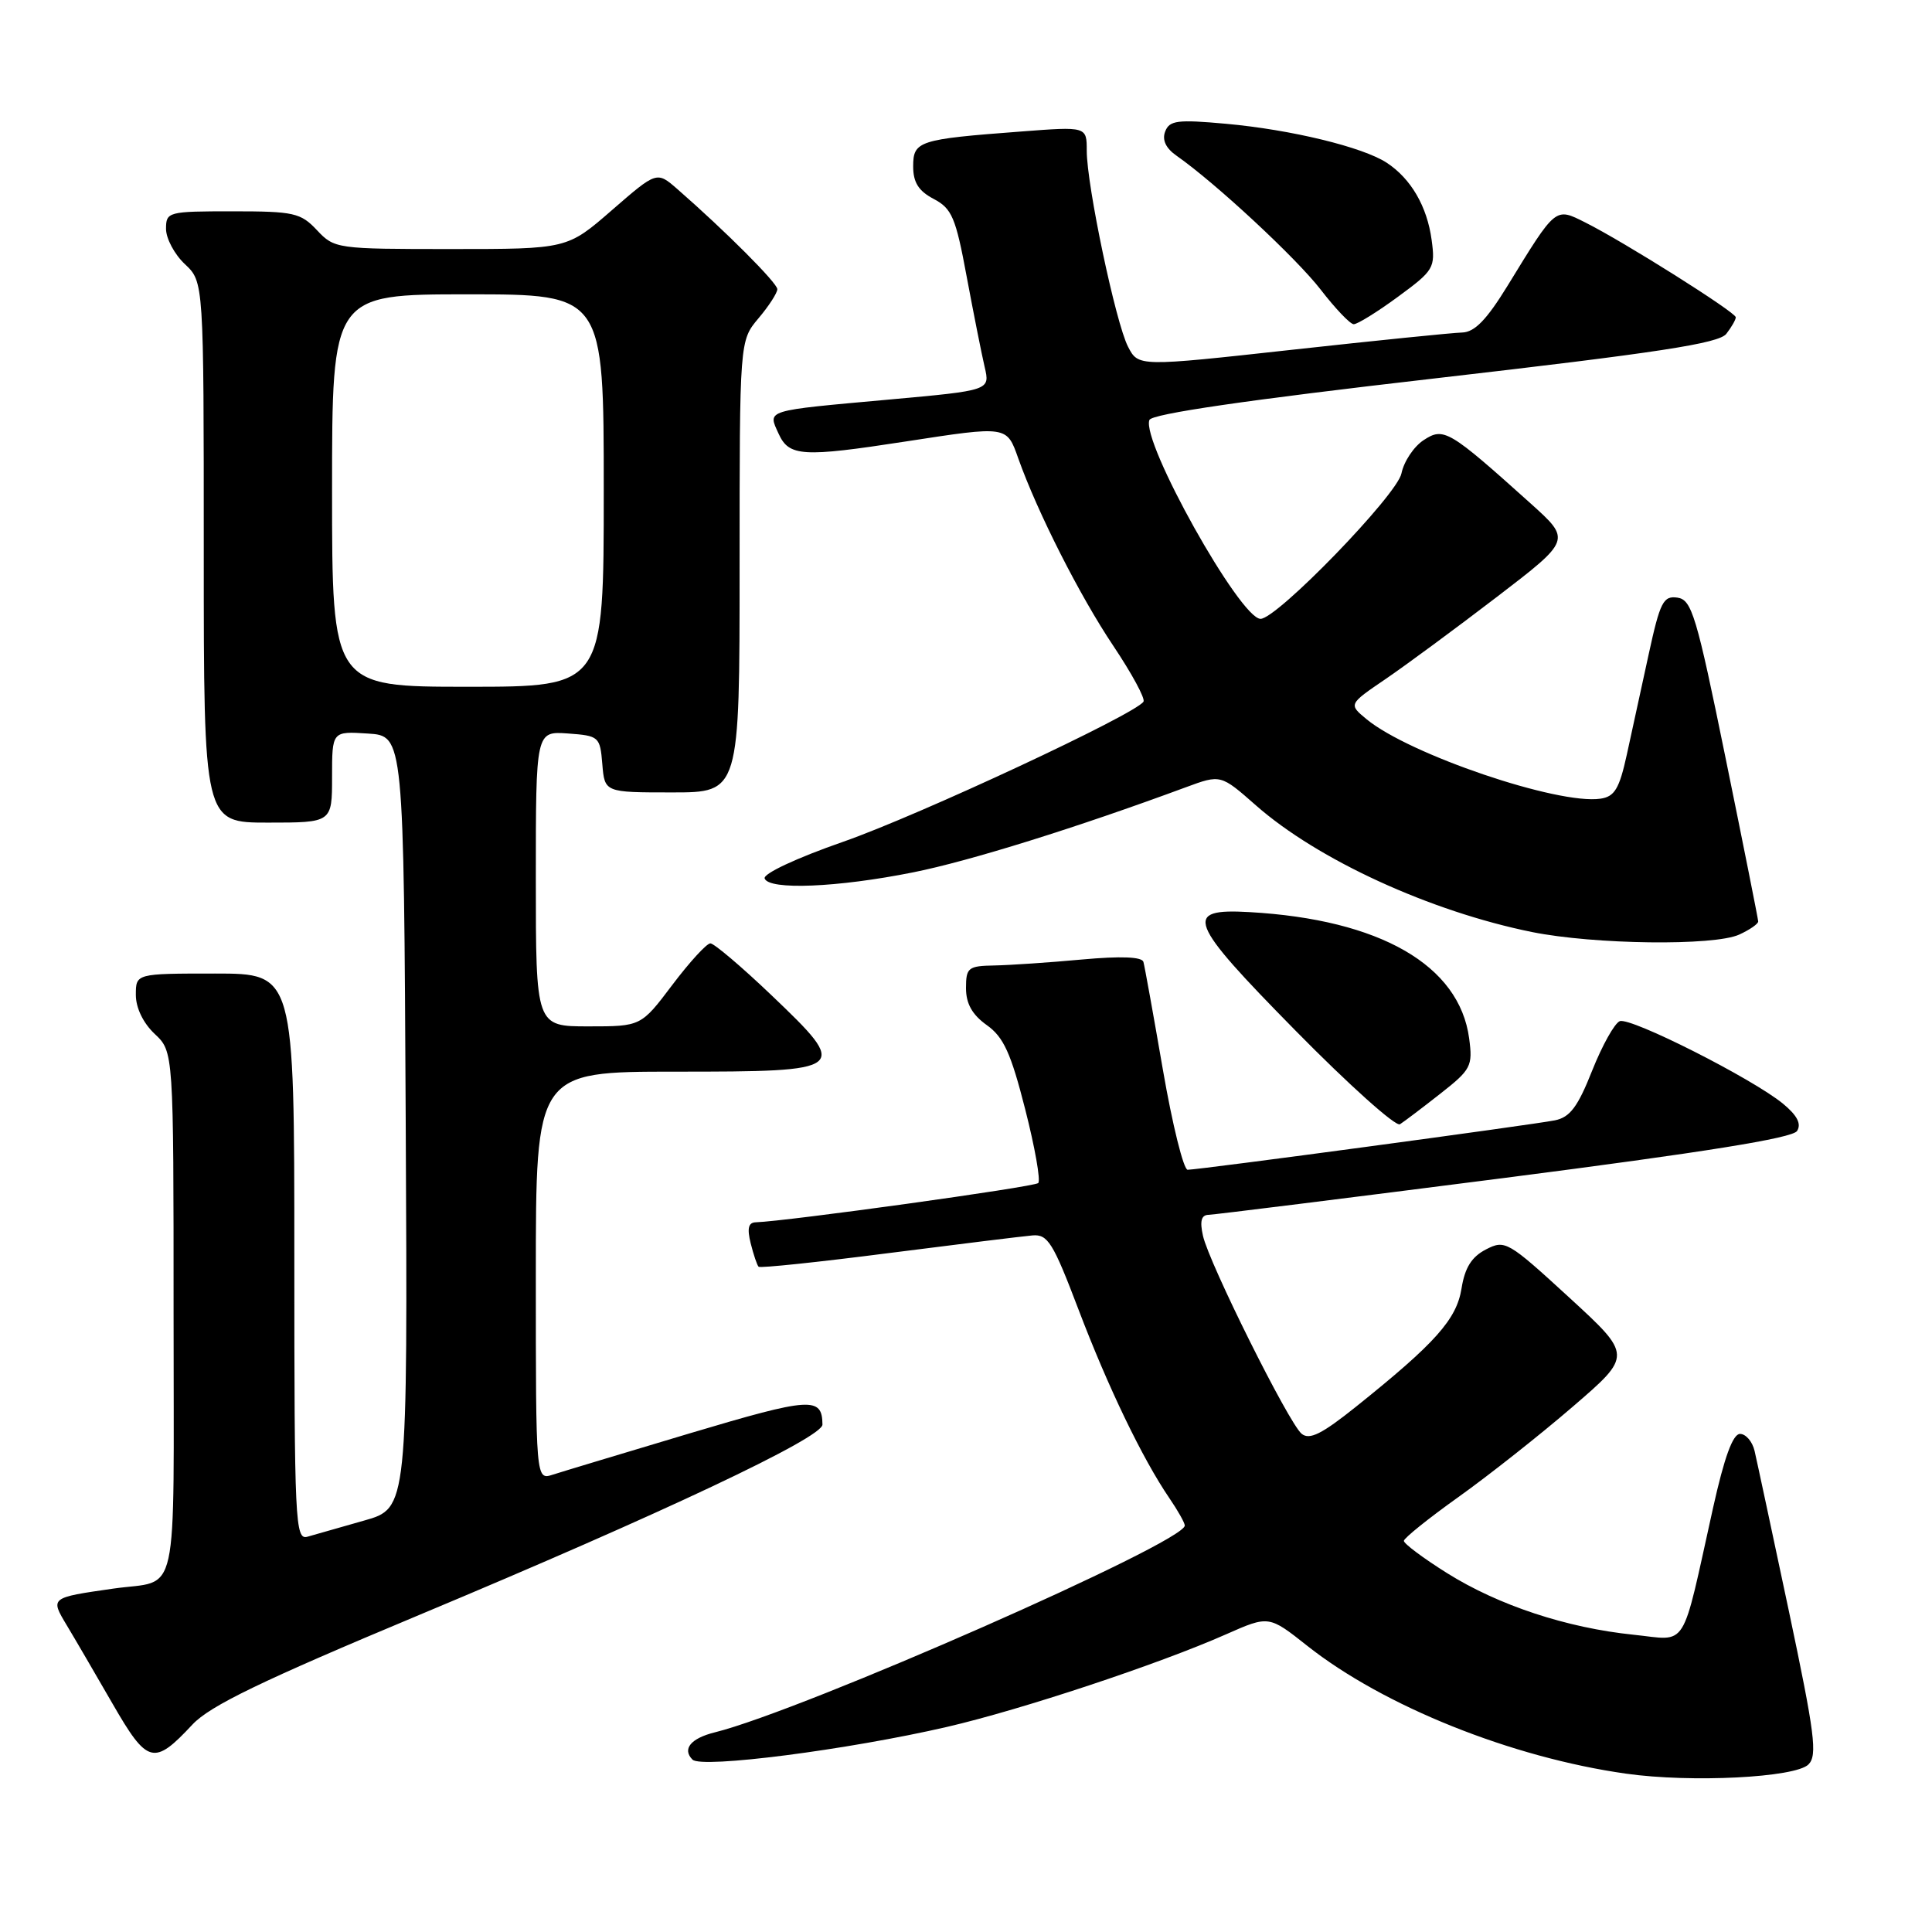 <?xml version="1.0" encoding="UTF-8" standalone="no"?>
<!DOCTYPE svg PUBLIC "-//W3C//DTD SVG 1.1//EN" "http://www.w3.org/Graphics/SVG/1.1/DTD/svg11.dtd" >
<svg xmlns="http://www.w3.org/2000/svg" xmlns:xlink="http://www.w3.org/1999/xlink" version="1.1" viewBox="0 0 256 256">
 <g >
 <path fill="currentColor"
d=" M 239.63 233.80 C 240.84 232.59 240.47 229.73 237.03 213.45 C 234.82 203.03 232.78 193.49 232.49 192.25 C 232.20 191.01 231.33 190.00 230.56 190.00 C 229.61 190.00 228.48 193.10 227.00 199.75 C 222.71 219.06 223.77 217.36 216.45 216.61 C 207.58 215.70 198.55 212.71 191.75 208.45 C 188.59 206.47 186.01 204.54 186.02 204.17 C 186.04 203.80 189.30 201.18 193.27 198.35 C 197.25 195.51 204.05 190.14 208.39 186.40 C 216.29 179.60 216.29 179.60 207.90 171.90 C 199.79 164.46 199.42 164.25 196.89 165.56 C 195.00 166.54 194.10 167.97 193.66 170.73 C 193.00 174.83 190.21 177.96 179.66 186.41 C 175.15 190.02 173.51 190.84 172.47 189.98 C 170.76 188.56 160.21 167.39 159.40 163.75 C 158.96 161.80 159.18 160.99 160.14 160.97 C 160.89 160.95 178.54 158.75 199.37 156.08 C 225.82 152.68 237.51 150.81 238.12 149.86 C 238.72 148.92 238.14 147.80 236.25 146.24 C 232.21 142.92 216.07 134.76 214.63 135.31 C 213.94 135.58 212.30 138.52 210.97 141.86 C 209.07 146.66 208.03 148.05 206.03 148.45 C 203.11 149.04 158.86 155.00 157.37 155.00 C 156.83 155.00 155.35 149.04 154.09 141.75 C 152.83 134.46 151.67 128.03 151.51 127.46 C 151.33 126.78 148.53 126.67 143.36 127.14 C 139.04 127.54 133.81 127.89 131.75 127.93 C 128.29 127.99 128.00 128.22 128.00 130.93 C 128.00 132.99 128.82 134.45 130.75 135.83 C 132.98 137.41 133.95 139.54 135.84 146.97 C 137.13 152.02 137.91 156.43 137.57 156.76 C 137.06 157.28 104.23 161.83 100.14 161.96 C 99.16 161.99 98.98 162.77 99.47 164.75 C 99.85 166.26 100.32 167.66 100.52 167.85 C 100.72 168.05 108.44 167.24 117.69 166.05 C 126.93 164.87 135.53 163.81 136.80 163.70 C 138.83 163.52 139.53 164.63 142.90 173.50 C 146.82 183.81 151.37 193.26 154.94 198.50 C 156.07 200.15 156.99 201.79 156.99 202.14 C 157.02 204.36 106.38 226.65 94.74 229.54 C 91.53 230.33 90.36 231.76 91.76 233.16 C 92.96 234.36 112.35 231.86 125.50 228.82 C 135.34 226.54 153.56 220.50 162.47 216.55 C 168.13 214.05 168.13 214.05 173.22 218.08 C 183.34 226.08 200.29 232.88 215.47 235.02 C 224.08 236.24 237.89 235.54 239.63 233.80 Z  M 25.50 228.51 C 27.82 226.03 34.64 222.73 55.50 214.01 C 87.71 200.54 109.01 190.49 108.98 188.76 C 108.94 185.04 107.45 185.14 91.48 189.90 C 82.69 192.53 74.49 195.00 73.25 195.40 C 71.00 196.13 71.00 196.13 71.00 169.07 C 71.00 142.00 71.00 142.00 89.53 142.00 C 112.46 142.00 112.66 141.83 102.18 131.83 C 98.24 128.07 94.61 125.00 94.13 125.00 C 93.64 125.00 91.37 127.48 89.09 130.50 C 84.94 136.00 84.94 136.00 77.97 136.00 C 71.00 136.00 71.00 136.00 71.00 116.44 C 71.00 96.89 71.00 96.89 75.25 97.19 C 79.38 97.49 79.51 97.61 79.81 101.25 C 80.12 105.00 80.12 105.00 89.06 105.00 C 98.00 105.00 98.00 105.00 98.00 75.08 C 98.00 45.15 98.00 45.15 100.50 42.18 C 101.88 40.55 103.00 38.81 103.00 38.32 C 103.00 37.50 96.13 30.62 89.76 25.06 C 87.03 22.68 87.03 22.68 81.09 27.84 C 75.16 33.00 75.16 33.00 59.75 33.00 C 44.61 33.00 44.31 32.96 42.00 30.50 C 39.84 28.20 38.95 28.00 30.83 28.00 C 22.25 28.00 22.00 28.07 22.00 30.33 C 22.00 31.60 23.12 33.71 24.50 35.00 C 27.00 37.35 27.00 37.35 27.00 73.17 C 27.00 109.00 27.00 109.00 35.50 109.00 C 44.00 109.00 44.00 109.00 44.00 102.95 C 44.00 96.89 44.00 96.89 48.75 97.20 C 53.50 97.50 53.50 97.50 53.76 148.68 C 54.02 199.85 54.02 199.85 48.26 201.48 C 45.09 202.38 41.71 203.34 40.75 203.62 C 39.11 204.10 39.00 201.87 39.00 166.57 C 39.00 129.00 39.00 129.00 28.50 129.00 C 18.00 129.00 18.00 129.00 18.00 131.83 C 18.00 133.55 18.98 135.57 20.50 137.00 C 23.00 139.35 23.00 139.35 23.00 174.11 C 23.00 213.14 23.86 209.23 15.00 210.50 C 6.64 211.70 6.65 211.69 8.83 215.33 C 9.88 217.07 12.60 221.74 14.89 225.71 C 19.54 233.78 20.38 234.00 25.50 228.51 Z  M 190.85 144.92 C 194.93 141.72 195.16 141.27 194.67 137.59 C 193.37 127.89 182.86 121.84 165.58 120.86 C 156.70 120.35 157.35 122.02 171.66 136.56 C 178.72 143.74 184.95 149.32 185.50 148.97 C 186.05 148.62 188.46 146.80 190.85 144.92 Z  M 230.45 123.84 C 231.85 123.20 232.99 122.41 232.97 122.09 C 232.96 121.77 231.02 112.05 228.66 100.50 C 224.79 81.53 224.17 79.47 222.27 79.19 C 220.40 78.92 219.97 79.75 218.46 86.69 C 217.53 90.99 216.22 96.97 215.56 100.00 C 214.57 104.52 213.94 105.56 212.07 105.83 C 206.44 106.66 186.73 99.96 181.09 95.31 C 178.68 93.32 178.68 93.32 183.59 89.98 C 186.29 88.14 192.93 83.24 198.35 79.09 C 208.19 71.55 208.19 71.55 202.85 66.74 C 191.98 56.97 191.30 56.57 188.64 58.32 C 187.34 59.17 186.02 61.15 185.70 62.73 C 185.13 65.58 169.22 82.00 167.03 82.00 C 164.32 82.00 151.20 58.53 152.30 55.65 C 152.61 54.84 165.24 53.00 190.13 50.14 C 219.75 46.73 227.76 45.51 228.75 44.23 C 229.44 43.34 230.00 42.36 230.00 42.04 C 230.00 41.38 215.18 32.04 210.06 29.48 C 206.05 27.47 206.22 27.33 199.75 37.88 C 196.99 42.37 195.40 44.01 193.75 44.06 C 192.51 44.09 182.35 45.12 171.17 46.35 C 150.84 48.59 150.84 48.59 149.47 45.94 C 147.84 42.79 144.00 24.56 144.00 19.97 C 144.00 16.76 144.00 16.76 135.25 17.43 C 121.71 18.45 121.00 18.68 121.00 22.05 C 121.00 24.18 121.72 25.31 123.72 26.36 C 126.13 27.63 126.64 28.81 128.09 36.65 C 129.00 41.52 130.07 46.90 130.47 48.62 C 131.20 51.73 131.20 51.73 117.85 52.94 C 101.18 54.45 101.72 54.28 103.17 57.47 C 104.55 60.50 106.32 60.61 120.00 58.50 C 133.51 56.42 133.39 56.40 134.93 60.75 C 137.47 67.89 143.08 78.96 147.52 85.58 C 149.97 89.24 151.77 92.56 151.52 92.97 C 150.49 94.63 121.75 108.04 111.72 111.54 C 105.57 113.68 101.10 115.77 101.32 116.40 C 101.87 117.97 110.98 117.60 121.00 115.59 C 128.47 114.10 142.69 109.66 157.12 104.32 C 161.75 102.61 161.75 102.61 166.41 106.71 C 174.61 113.93 189.52 120.77 203.00 123.50 C 211.24 125.16 227.11 125.36 230.45 123.84 Z  M 185.23 39.33 C 190.00 35.83 190.20 35.50 189.70 31.80 C 189.10 27.35 186.96 23.67 183.74 21.56 C 180.55 19.48 171.07 17.18 162.44 16.40 C 156.02 15.82 154.96 15.95 154.39 17.43 C 153.96 18.55 154.48 19.65 155.92 20.65 C 161.10 24.28 171.78 34.21 175.00 38.38 C 176.93 40.88 178.89 42.94 179.37 42.96 C 179.84 42.98 182.48 41.35 185.23 39.33 Z  M 44.00 65.00 C 44.00 39.00 44.00 39.00 62.00 39.00 C 80.00 39.00 80.00 39.00 80.00 65.00 C 80.00 91.00 80.00 91.00 62.00 91.00 C 44.00 91.00 44.00 91.00 44.00 65.00 Z "/>
</g>
</svg>